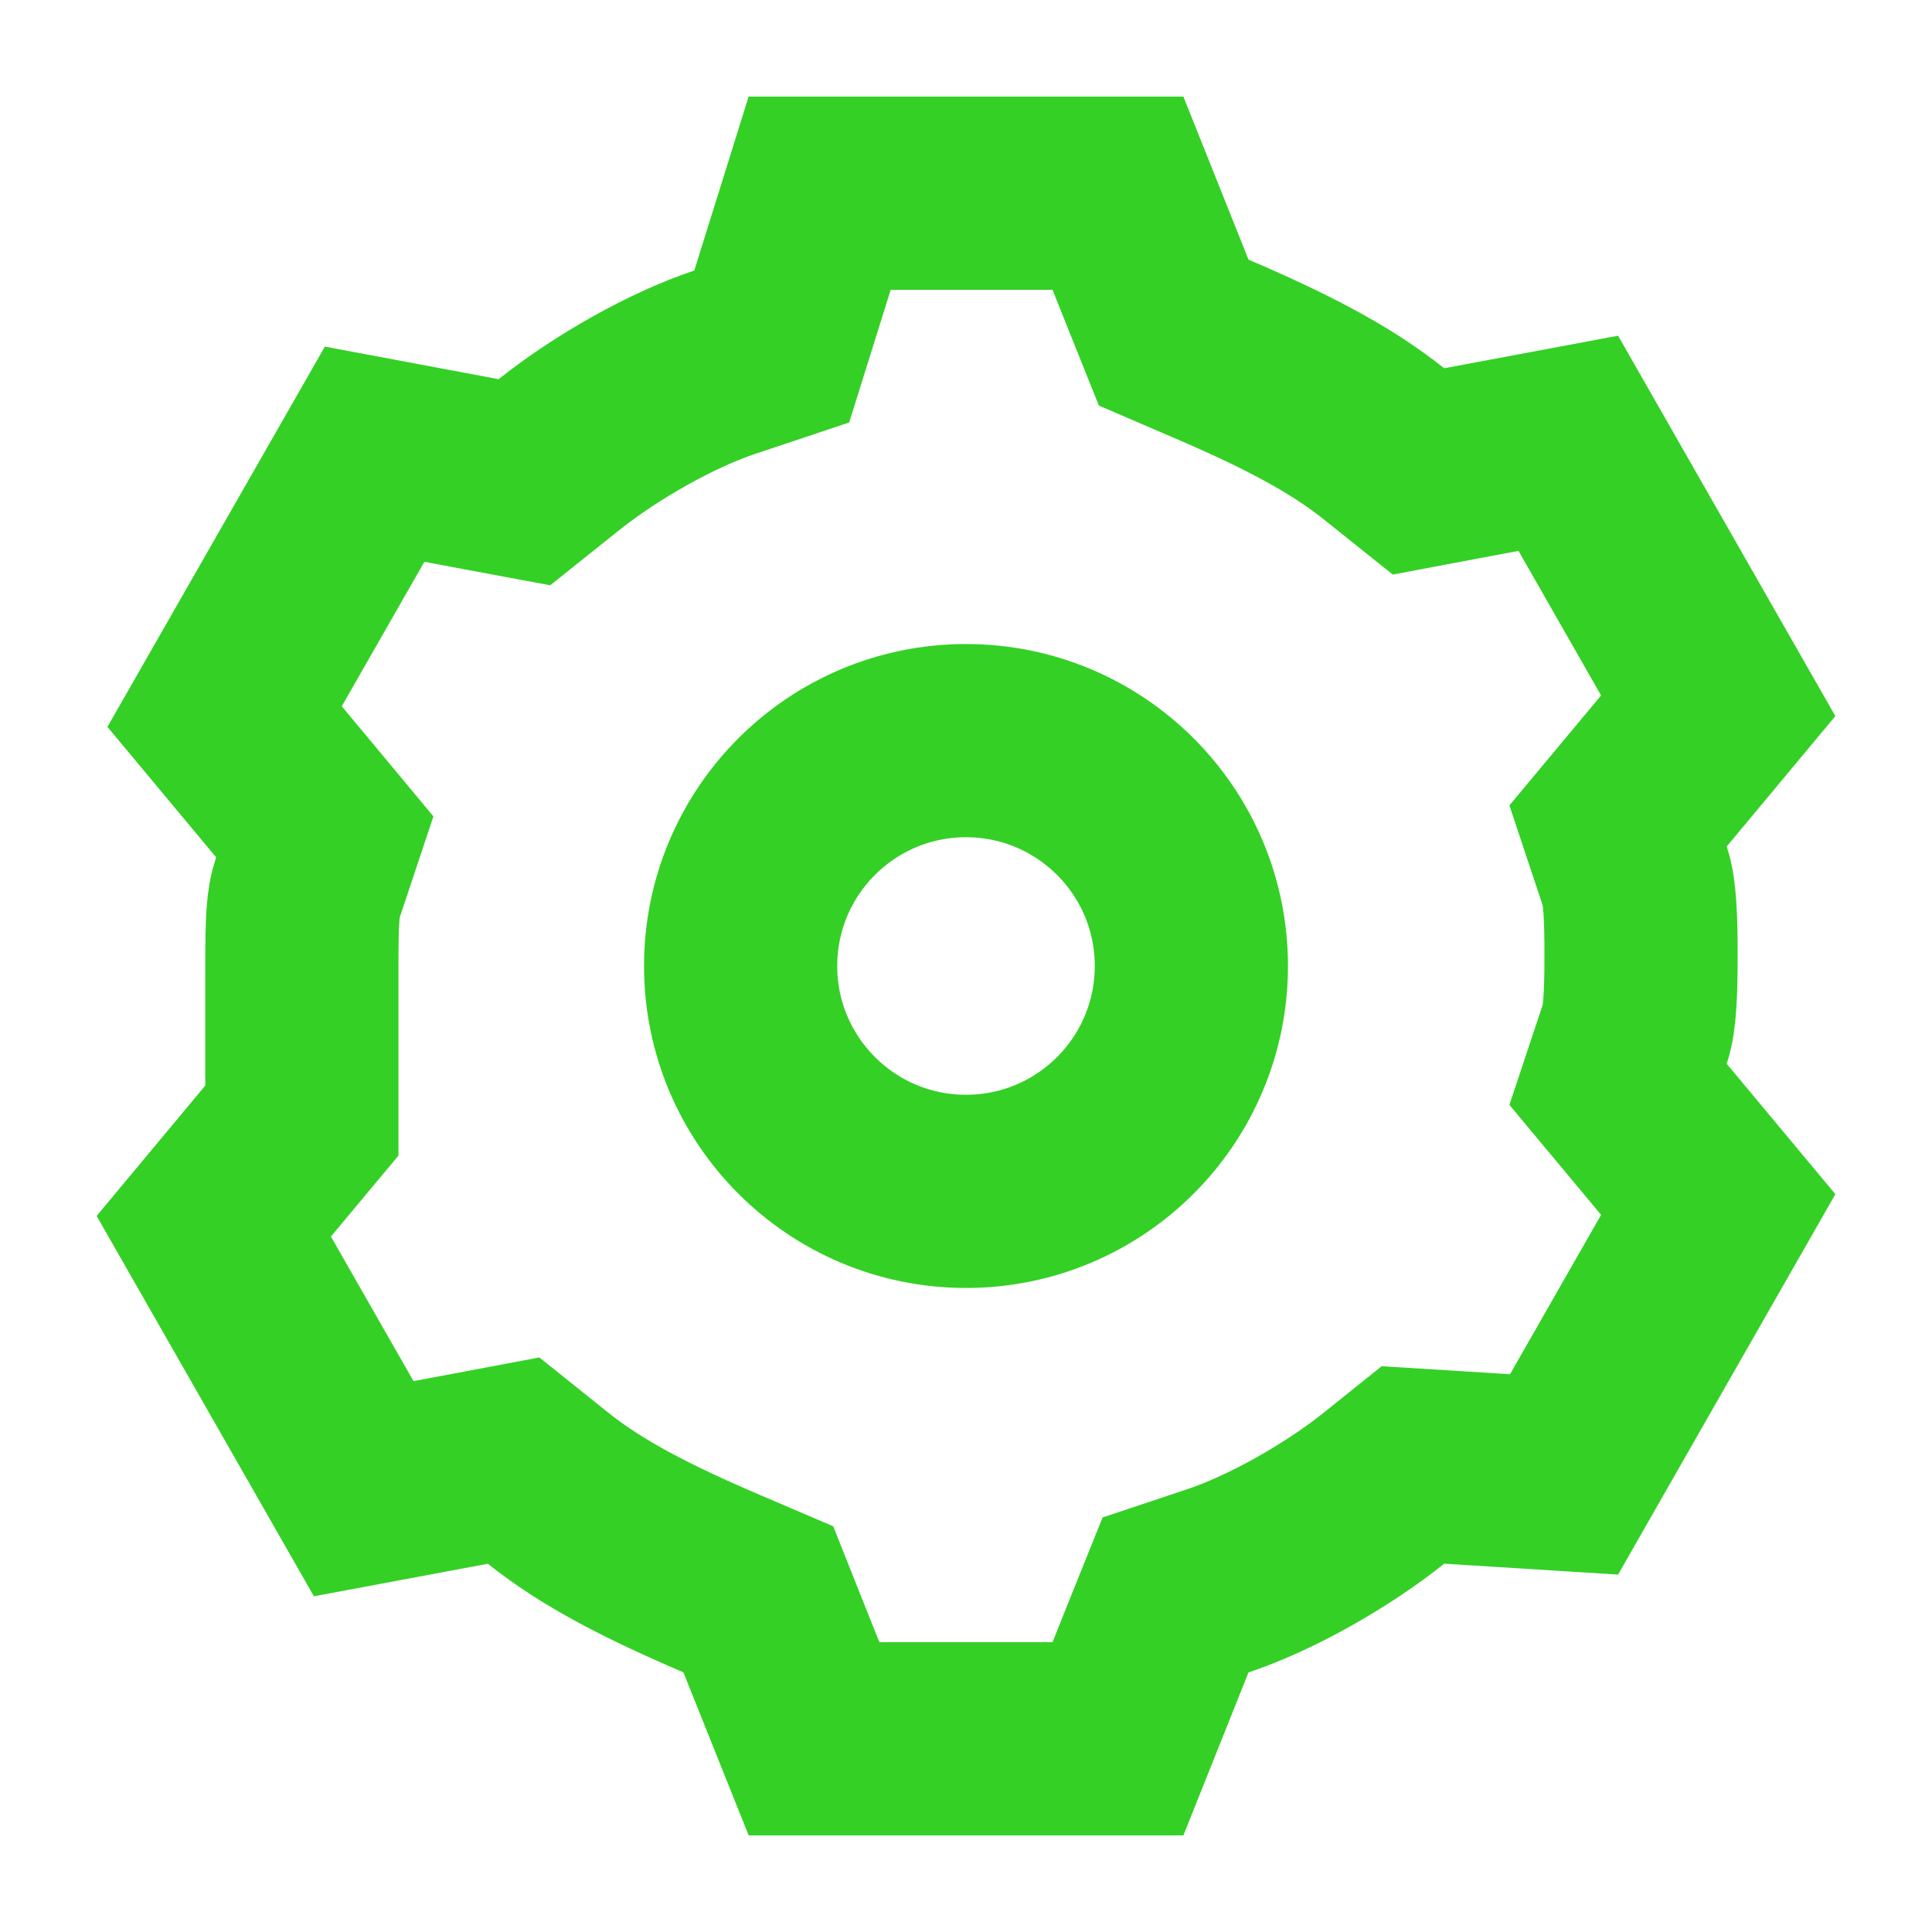 <svg width="20" height="20" viewBox="0 0 20 20" fill="none" xmlns="http://www.w3.org/2000/svg">
<path d="M15.012 15.189L14.627 15.165L14.325 15.407C13.841 15.794 13.157 16.181 12.609 16.364L12.169 16.511L11.996 16.941L11.573 18H8.427L8.003 16.941L7.85 16.556L7.469 16.393C6.702 16.065 6.129 15.77 5.675 15.407L5.317 15.12L4.866 15.205L3.765 15.411L2.213 12.694L2.893 11.878L3.125 11.6V11.238V10C3.125 9.515 3.134 9.347 3.186 9.191L3.362 8.663L3.006 8.235L2.325 7.418L3.878 4.702L4.978 4.908L5.429 4.992L5.787 4.706C6.271 4.319 6.956 3.931 7.504 3.749L7.989 3.587L8.142 3.098L8.485 2H11.573L11.996 3.059L12.15 3.443L12.531 3.607C13.298 3.935 13.871 4.23 14.325 4.593L14.684 4.88L15.134 4.795L16.235 4.589L17.787 7.306L17.107 8.122L16.75 8.55L16.926 9.079C16.977 9.231 16.988 9.503 16.988 9.887C16.988 10.272 16.977 10.544 16.926 10.696L16.75 11.225L17.107 11.653L17.787 12.469L16.191 15.263L15.012 15.189Z" stroke="#34D026" stroke-width="2"/>
<circle cx="10" cy="10" r="2.333" stroke="#34D026" stroke-width="2"/>
</svg>
